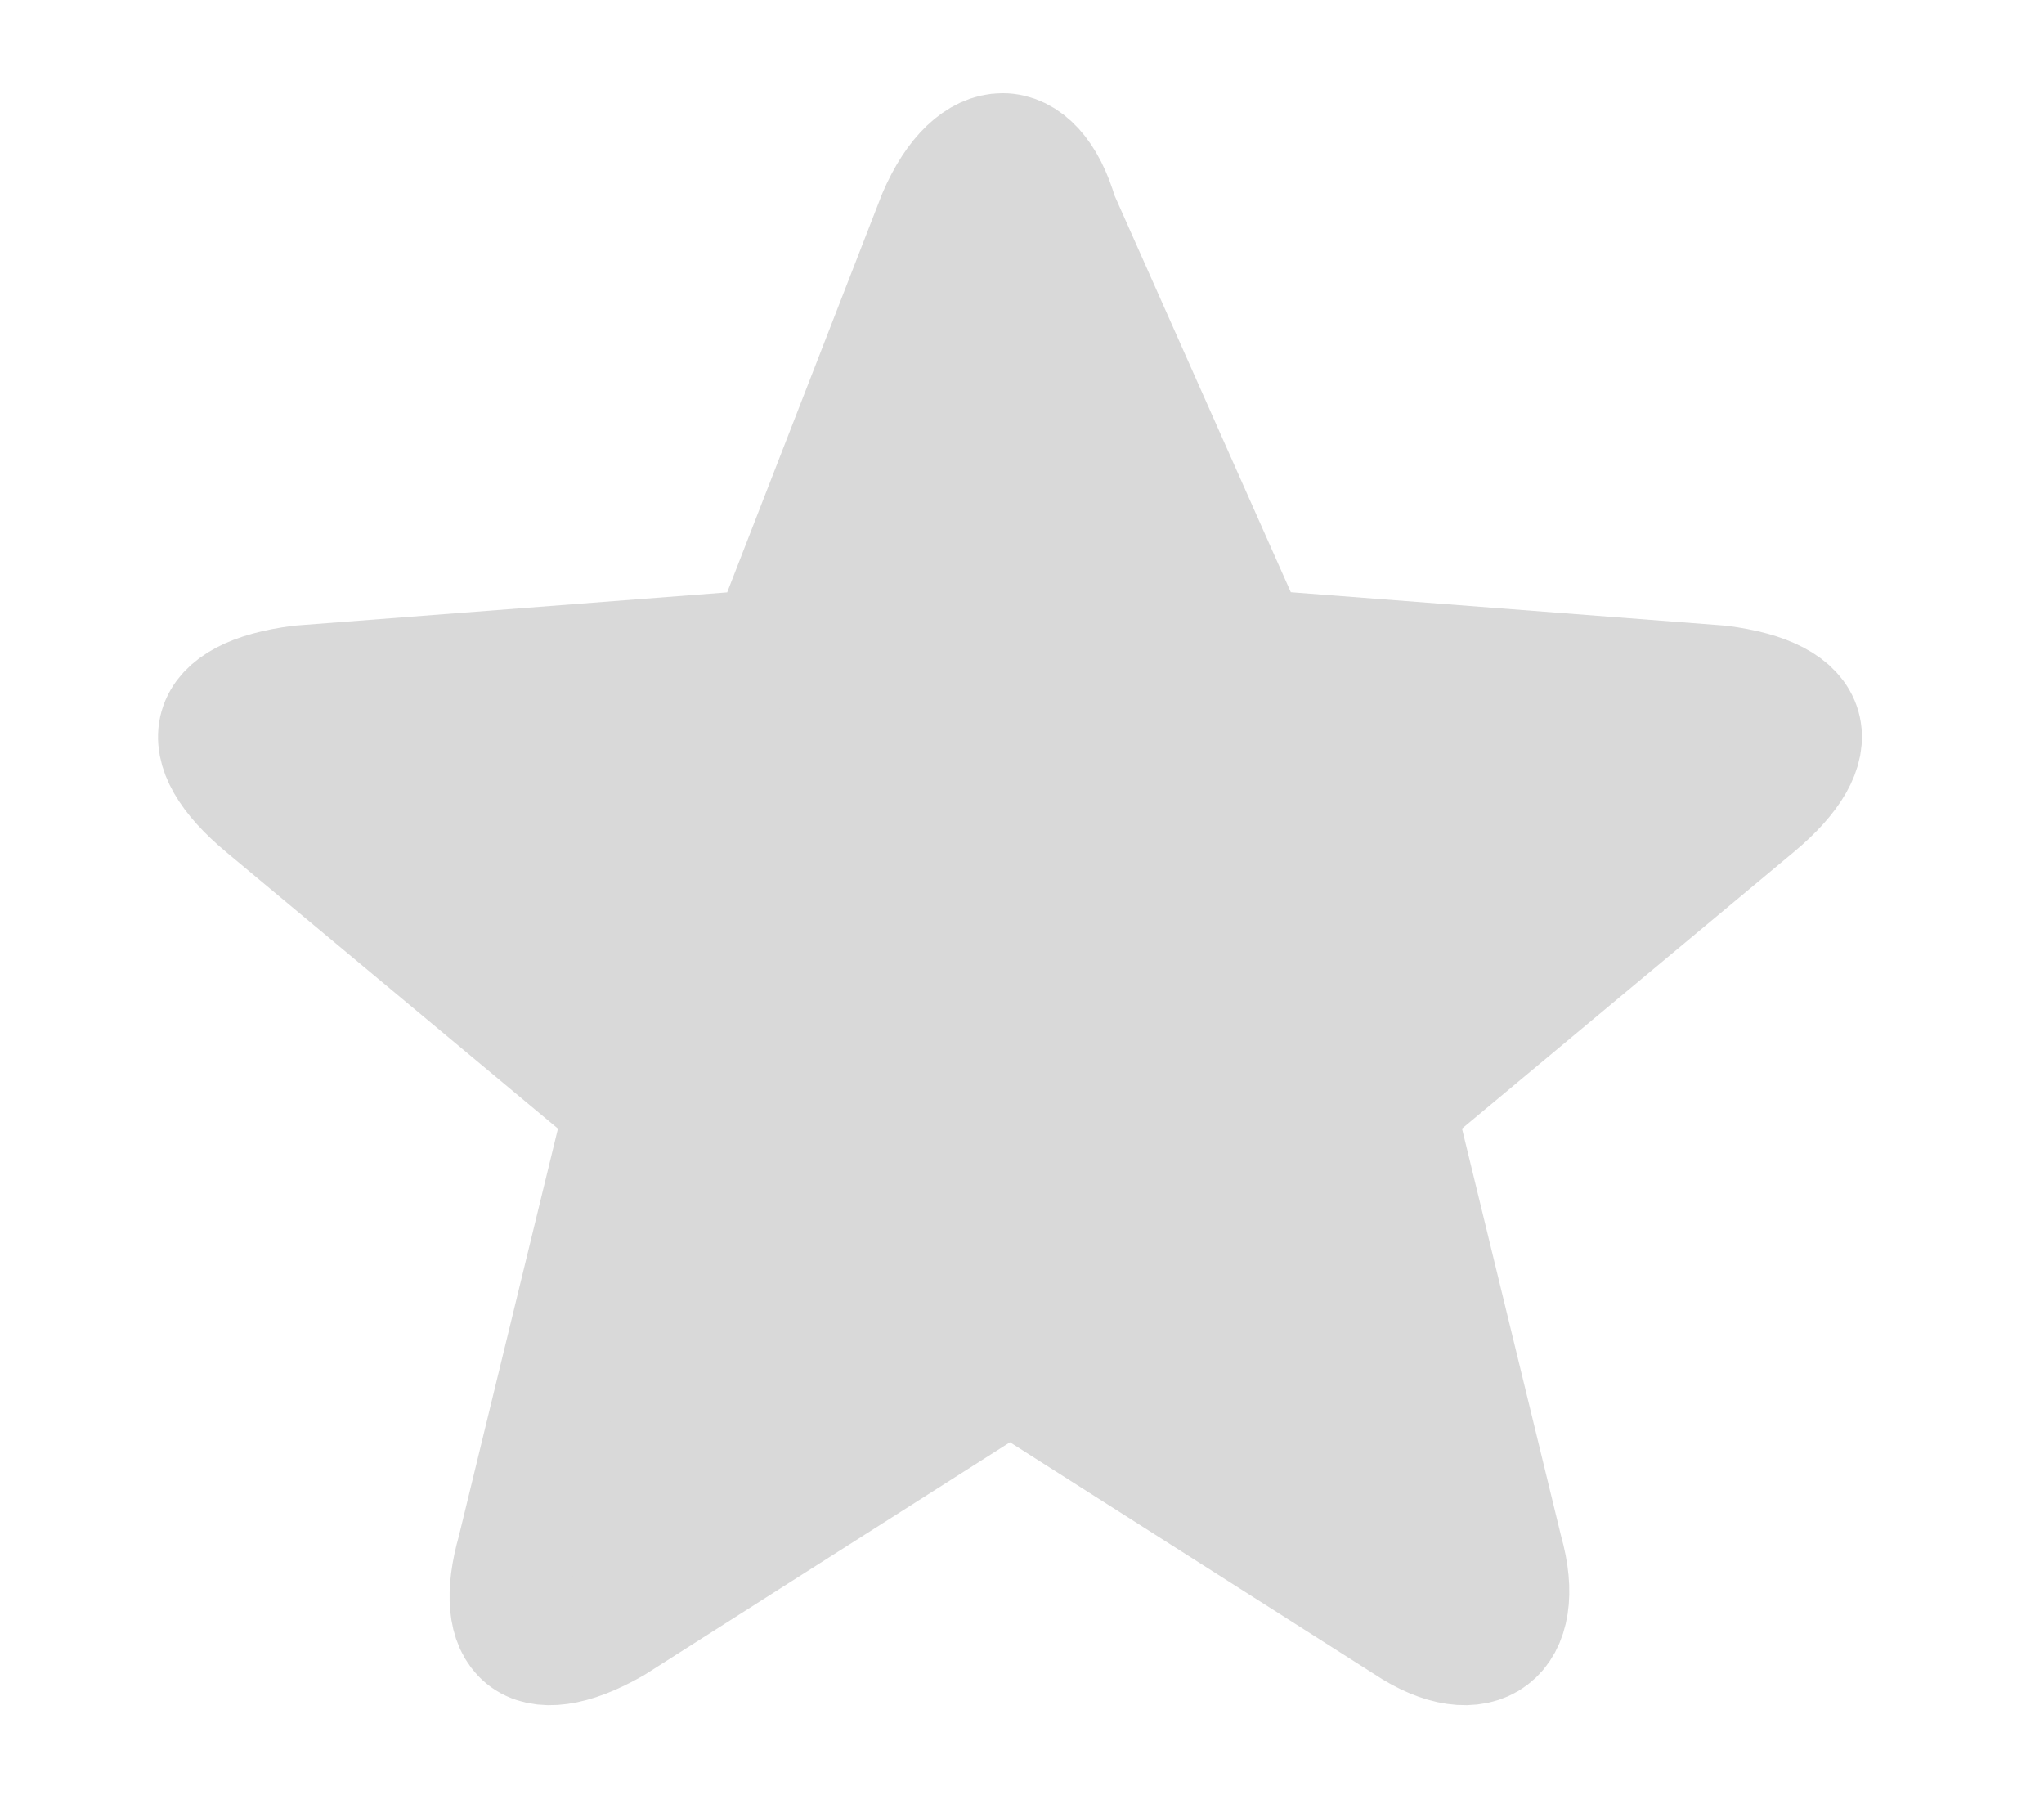 <?xml version="1.0" encoding="utf-8"?>
<!-- Generator: Adobe Illustrator 19.2.1, SVG Export Plug-In . SVG Version: 6.00 Build 0)  -->
<svg version="1.1" id="Layer_1" xmlns="http://www.w3.org/2000/svg" xmlns:xlink="http://www.w3.org/1999/xlink" x="0px" y="0px"
	 width="17px" height="15px" viewBox="0 0 17 15" style="enable-background:new 0 0 17 15;" xml:space="preserve">
<style type="text/css">
	.st0{fill:#D9D9D9;stroke:#D9D9D9;stroke-linecap:round;stroke-linejoin:round;}
</style>
<g id="Layer_2">
</g>
<g id="ICONS">
	<g id="ReviewStar_Gray">
		<path id="Stroke-2-Copy-5" class="st0" d="M10.4,5.4l3.9,0.3c0.8,0.1,0.9,0.5,0.3,1l-3,2.5l0.9,3.7c0.2,0.7-0.2,1-0.8,0.6
			l-3.3-2.1l-3.3,2.1c-0.7,0.4-1,0.1-0.8-0.6l0.9-3.7l-3-2.5c-0.6-0.5-0.5-0.9,0.3-1l3.9-0.3l1.4-3.6c0.3-0.7,0.8-0.7,1,0L10.4,5.4z
			"/>
	</g>
</g>
</svg>
